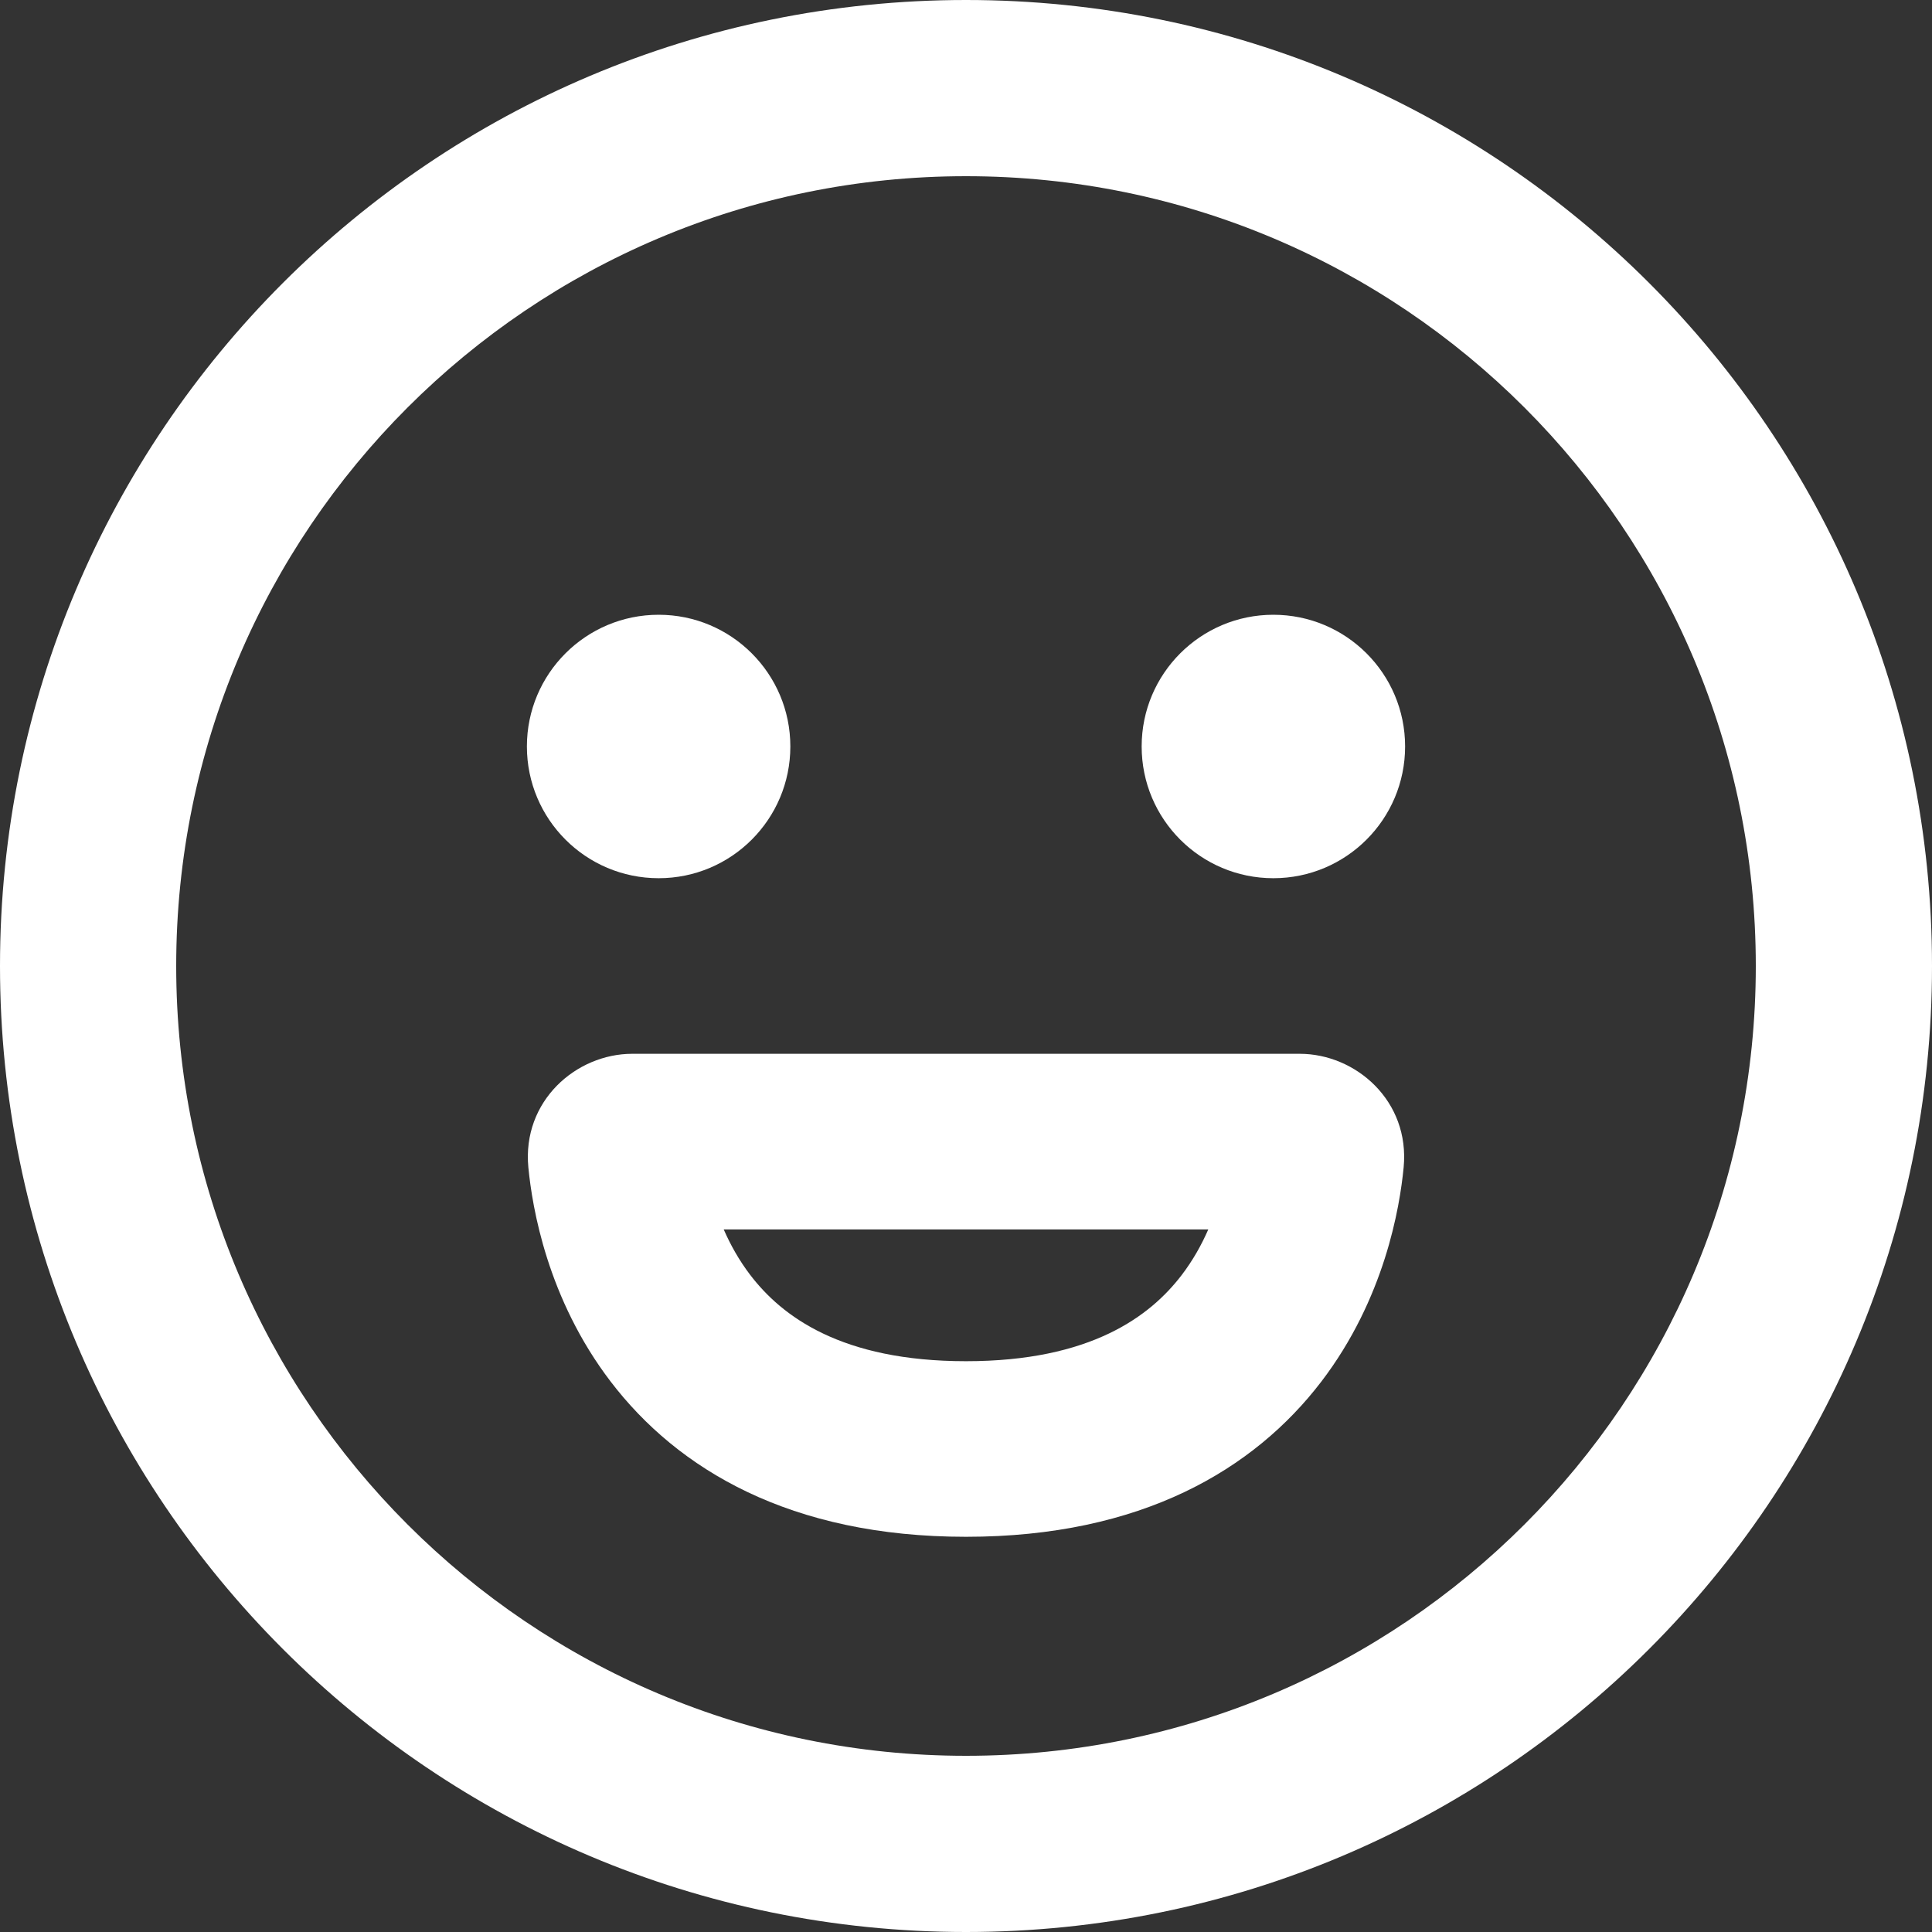 <svg width="25" height="25" viewBox="0 0 25 25" fill="none" xmlns="http://www.w3.org/2000/svg">
<rect x="0" y="0" width="25" height="25" fill="#333333" stroke="none"/>
<path d="M8.523 11.364C9.464 11.364 10.227 10.601 10.227 9.659C10.227 8.718 9.464 7.955 8.523 7.955C7.581 7.955 6.818 8.718 6.818 9.659C6.818 10.601 7.581 11.364 8.523 11.364Z" fill="white"/>
<path d="M18.182 9.659C18.182 10.601 17.419 11.364 16.477 11.364C15.536 11.364 14.773 10.601 14.773 9.659C14.773 8.718 15.536 7.955 16.477 7.955C17.419 7.955 18.182 8.718 18.182 9.659Z" fill="white"/>
<path fill-rule="evenodd" clip-rule="evenodd" d="M8.182 13.636C7.456 13.636 6.754 14.246 6.837 15.107C6.887 15.624 7.082 16.805 7.903 17.879C8.77 19.013 10.226 19.886 12.5 19.886C14.773 19.886 16.23 19.013 17.097 17.879C17.918 16.805 18.113 15.624 18.163 15.107C18.246 14.246 17.544 13.636 16.818 13.636H8.182ZM9.709 16.499C9.563 16.308 9.451 16.106 9.365 15.909H15.635C15.549 16.106 15.437 16.308 15.291 16.499C14.884 17.031 14.116 17.614 12.5 17.614C10.884 17.614 10.116 17.031 9.709 16.499Z" fill="white"/>
<path fill-rule="evenodd" clip-rule="evenodd" d="M12.5 25C19.404 25 25 19.404 25 12.5C25 5.596 19.404 0 12.5 0C5.596 0 0 5.596 0 12.5C0 19.404 5.596 25 12.5 25ZM12.5 22.72C6.856 22.72 2.28 18.144 2.28 12.5C2.28 6.856 6.856 2.28 12.5 2.28C18.144 2.28 22.72 6.856 22.72 12.5C22.72 18.144 18.144 22.72 12.5 22.72Z" fill="white"/>
</svg>
